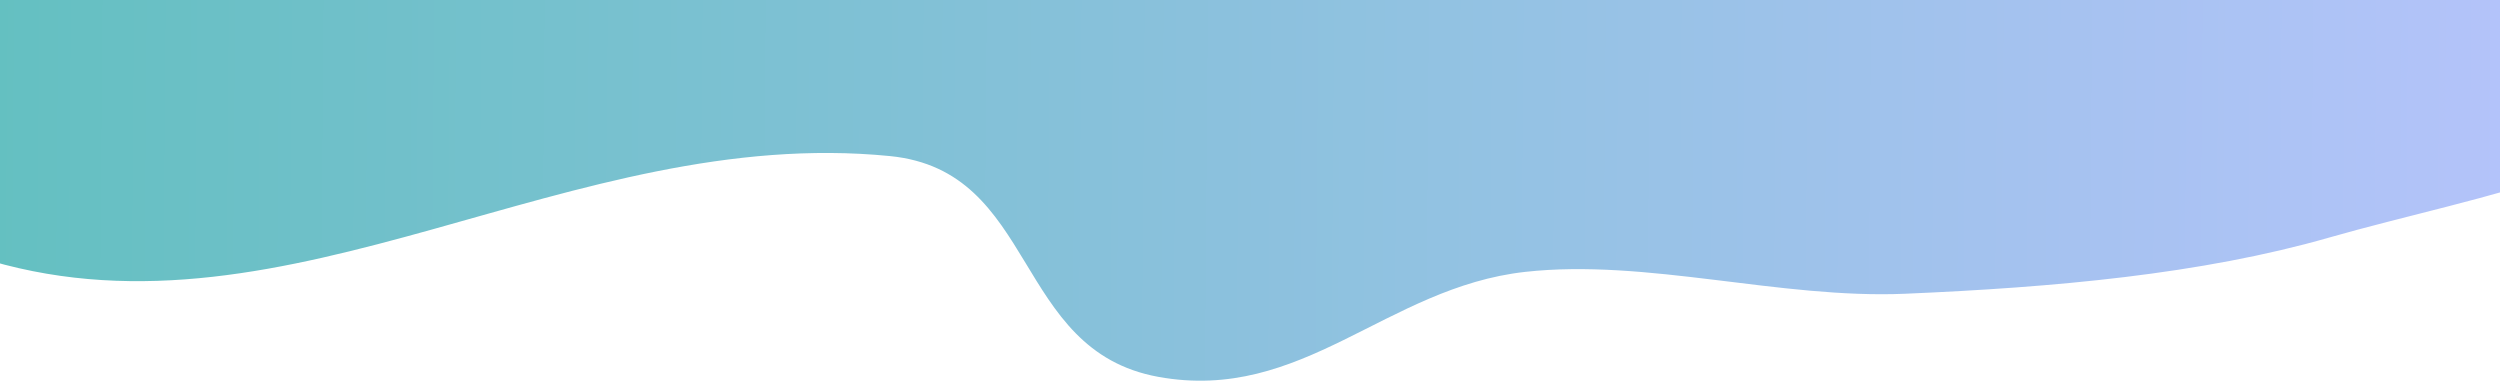 <svg width="1440" height="220" viewBox="0 0 1440 220" fill="none" xmlns="http://www.w3.org/2000/svg">
<path fill-rule="evenodd" clip-rule="evenodd" d="M-161.895 -249.961C-188.961 -188.537 -38.598 -128.967 -12.885 -63.193C15.25 8.777 -123.004 115.991 -5.443 150.24C167.097 200.505 328.629 71.62 512.615 89.9C597.932 98.376 583.162 201.75 667.166 217.065C750.162 232.196 798.479 165.508 878.495 156.603C948.321 148.832 1025.29 172.272 1097.28 169.2C1182.94 165.545 1267.83 157.995 1341.56 136.846C1426.56 112.462 1550.67 93.104 1559.99 36.472C1570.11 -25.027 1371.52 -73.908 1386.25 -134.743C1407.7 -223.383 1695.4 -247.999 1650.89 -339.064C1612.27 -418.074 1354.42 -360.401 1247.29 -419.047C1143.95 -475.611 1212 -591.727 1098.81 -641.265C997.381 -685.658 865.954 -634.581 746.58 -638.187C633.41 -641.606 519.925 -666.655 408.77 -662.109C289.093 -657.215 127.765 -668.204 71.784 -610.591C6.161 -543.055 167.696 -438.459 120.134 -365.056C78.771 -301.221 -132.461 -316.755 -161.895 -249.961Z" fill="url(#paint0_linear)"/>
<defs>
<linearGradient id="paint0_linear" x1="-4" y1="-81" x2="1524" y2="-69" gradientUnits="userSpaceOnUse">
<stop stop-color="#64C0C1"/>
<stop offset="1" stop-color="#B8C3FD"/>
</linearGradient>
</defs>
</svg>
